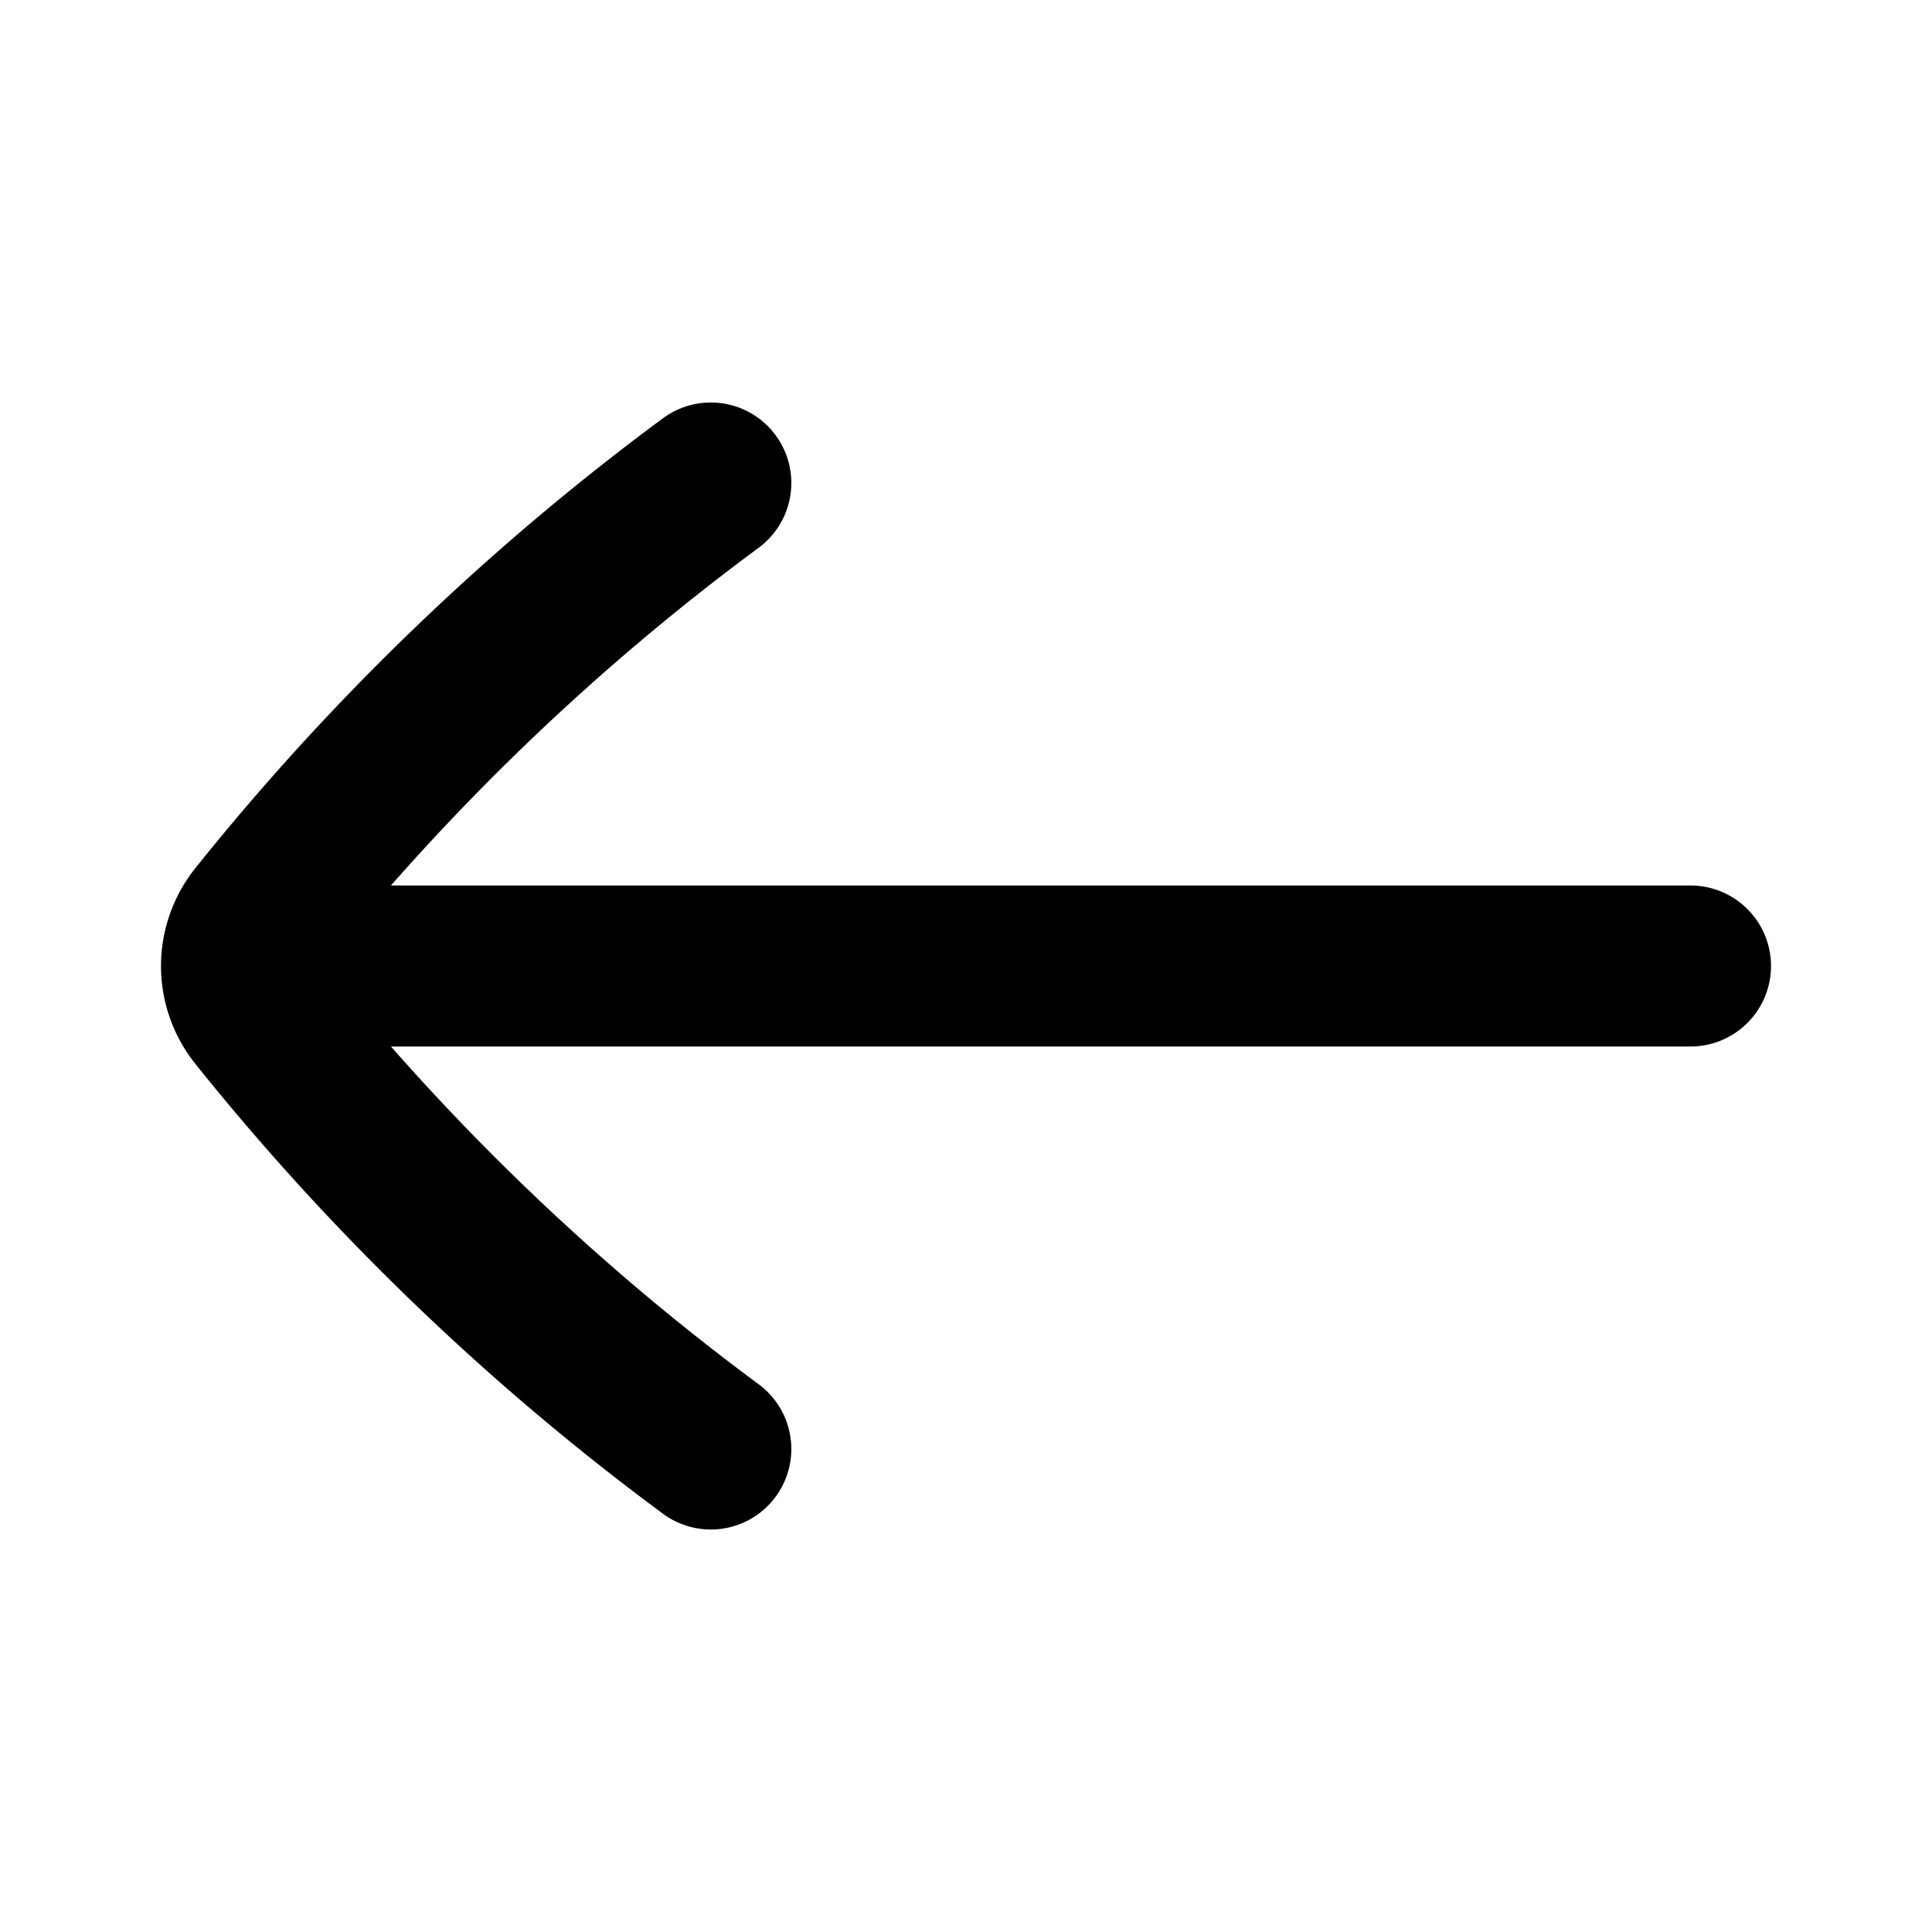 <svg width="24" height="24" fill="none" viewBox="0 0 24 24">
  <path stroke="currentColor" stroke-linecap="round" stroke-linejoin="round" stroke-width="2" d="M8.83 6a30.23 30.23 0 0 0-5.62 5.406A.949.949 0 0 0 3 12m5.83 6a30.233 30.233 0 0 1-5.62-5.406A.949.949 0 0 1 3 12m0 0h18"/>
</svg>

